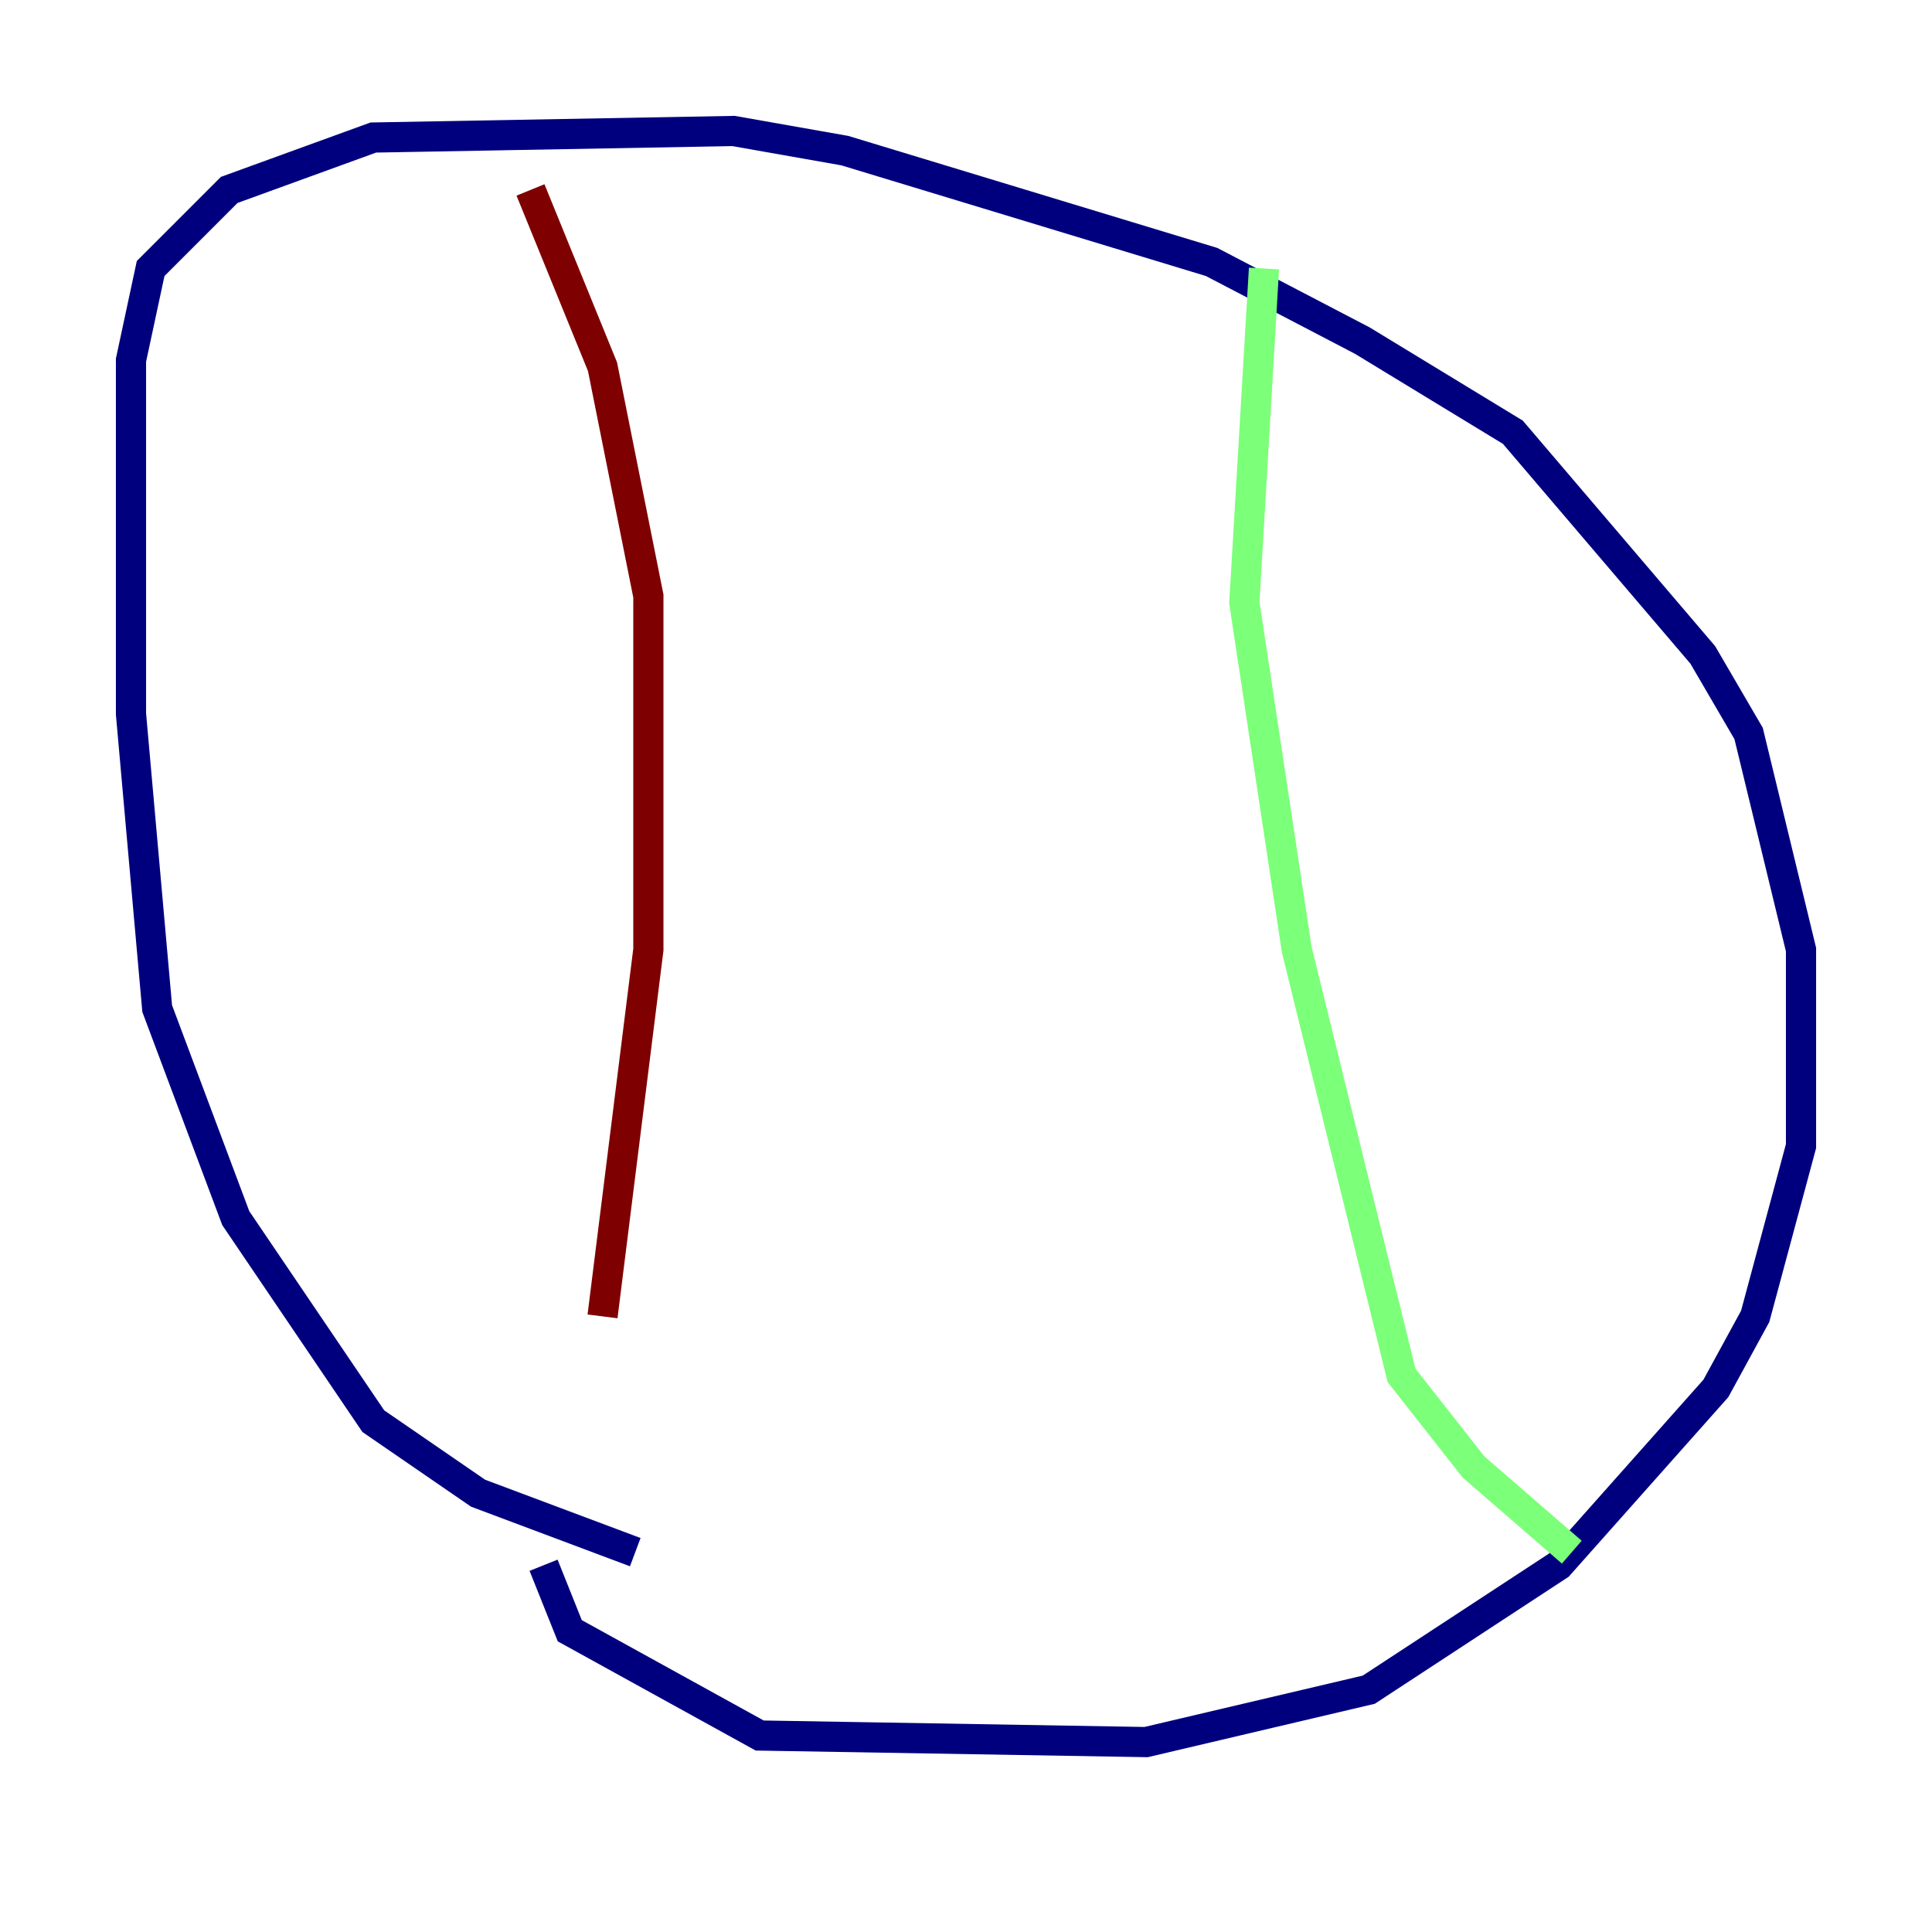 <?xml version="1.0" encoding="utf-8" ?>
<svg baseProfile="tiny" height="128" version="1.2" viewBox="0,0,128,128" width="128" xmlns="http://www.w3.org/2000/svg" xmlns:ev="http://www.w3.org/2001/xml-events" xmlns:xlink="http://www.w3.org/1999/xlink"><defs /><polyline fill="none" points="42.088,102.834 31.675,98.929 24.732,94.156 15.62,80.705 10.414,66.82 8.678,47.295 8.678,23.864 9.98,17.79 15.186,12.583 24.732,9.112 48.597,8.678 55.973,9.98 80.271,17.356 90.251,22.563 100.231,28.637 112.814,43.39 115.851,48.597 119.322,62.915 119.322,75.932 116.285,87.214 113.681,91.986 103.268,103.702 90.685,111.946 75.932,115.417 50.332,114.983 37.749,108.041 36.014,103.702" stroke="#00007f" stroke-width="2" /><polyline fill="none" points="83.742,17.79 82.441,39.919 85.912,62.915 92.854,91.119 97.627,97.193 104.136,102.834" stroke="#7cff79" stroke-width="2" /><polyline fill="none" points="35.146,12.583 39.919,24.298 42.956,39.485 42.956,62.915 39.919,87.214" stroke="#7f0000" stroke-width="2" /></svg>